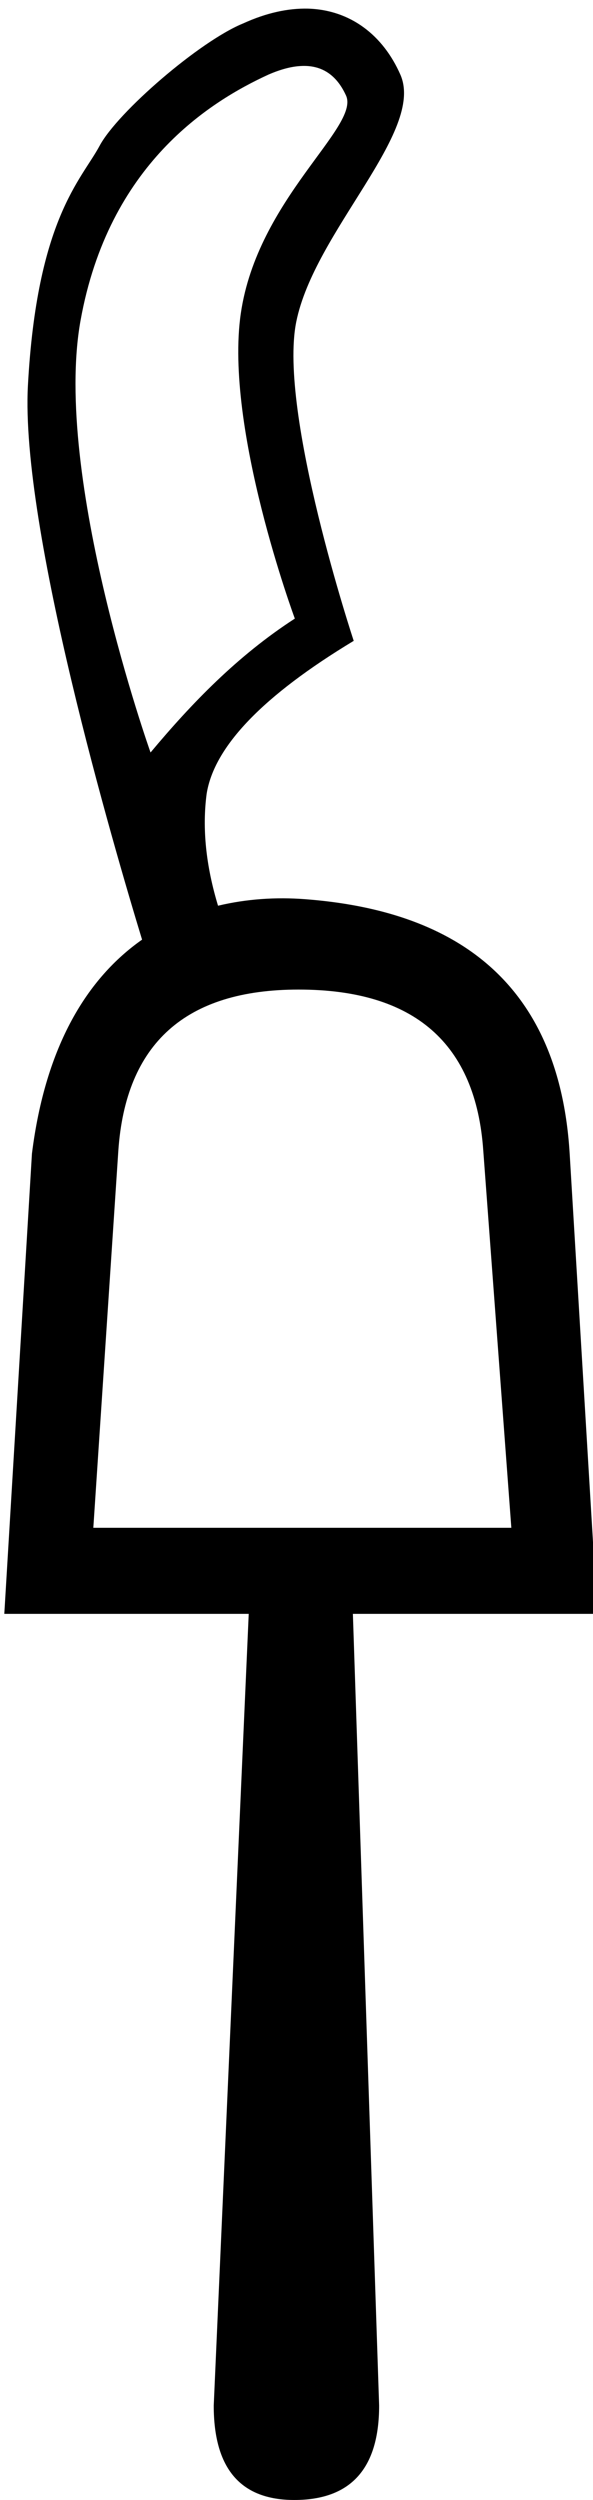 <?xml version="1.0" encoding="UTF-8" standalone="no"?>
<svg
   width="4.27"
   height="17.98"
   version="1.1"
   id="svg528"
   sodipodi:docname="US9R14VARA.svg"
   inkscape:version="1.2.1 (9c6d41e410, 2022-07-14)"
   xmlns:inkscape="http://www.inkscape.org/namespaces/inkscape"
   xmlns:sodipodi="http://sodipodi.sourceforge.net/DTD/sodipodi-0.dtd"
   xmlns="http://www.w3.org/2000/svg"
   xmlns:svg="http://www.w3.org/2000/svg">
  <defs
     id="defs532" />
  <sodipodi:namedview
     id="namedview530"
     pagecolor="#ffffff"
     bordercolor="#000000"
     borderopacity="0.25"
     inkscape:showpageshadow="2"
     inkscape:pageopacity="0.0"
     inkscape:pagecheckerboard="0"
     inkscape:deskcolor="#d1d1d1"
     showgrid="false"
     inkscape:zoom="30.146296"
     inkscape:cx="3.2673998"
     inkscape:cy="3.715216"
     inkscape:window-width="1920"
     inkscape:window-height="1137"
     inkscape:window-x="-8"
     inkscape:window-y="-8"
     inkscape:window-maximized="1"
     inkscape:current-layer="svg528" />
  <path
     id="path526"
     style="fill:#000000;stroke:none"
     d="M 2.217 0.062 C 2.076 0.059 1.921 0.091 1.752 0.168 C 1.439 0.295 0.846 0.807 0.717 1.049 C 0.586 1.293 0.266 1.575 0.201 2.773 C 0.146 3.795 0.821 6.096 1.023 6.758 C 0.632 7.032 0.328 7.515 0.23 8.297 L 0.031 11.607 L 1.791 11.607 L 1.539 17.301 C 1.539 17.754 1.732 17.98 2.119 17.98 C 2.526 17.98 2.73 17.754 2.73 17.301 L 2.541 11.607 L 4.301 11.607 L 4.102 8.297 C 4.017 6.892 3.062 6.533 2.197 6.467 C 1.988 6.451 1.775 6.465 1.57 6.514 C 1.483 6.227 1.455 5.958 1.488 5.709 C 1.542 5.369 1.894 5.003 2.547 4.609 C 2.547 4.609 2.003 2.967 2.133 2.316 C 2.263 1.666 3.063 0.947 2.883 0.537 C 2.759 0.255 2.525 0.071 2.217 0.062 z M 2.162 0.475 C 2.313 0.465 2.423 0.536 2.492 0.688 C 2.592 0.914 1.854 1.431 1.734 2.254 C 1.614 3.077 2.123 4.449 2.123 4.449 C 1.71 4.716 1.38 5.058 1.084 5.412 C 1.084 5.412 0.378 3.427 0.58 2.305 C 0.782 1.182 1.512 0.73 1.932 0.537 C 2.017 0.5 2.094 0.479 2.162 0.475 z M 2.15 7.117 C 2.984 7.117 3.427 7.504 3.48 8.277 L 3.682 10.988 L 0.672 10.988 L 0.852 8.277 C 0.905 7.504 1.337 7.117 2.15 7.117 z " />
</svg>
